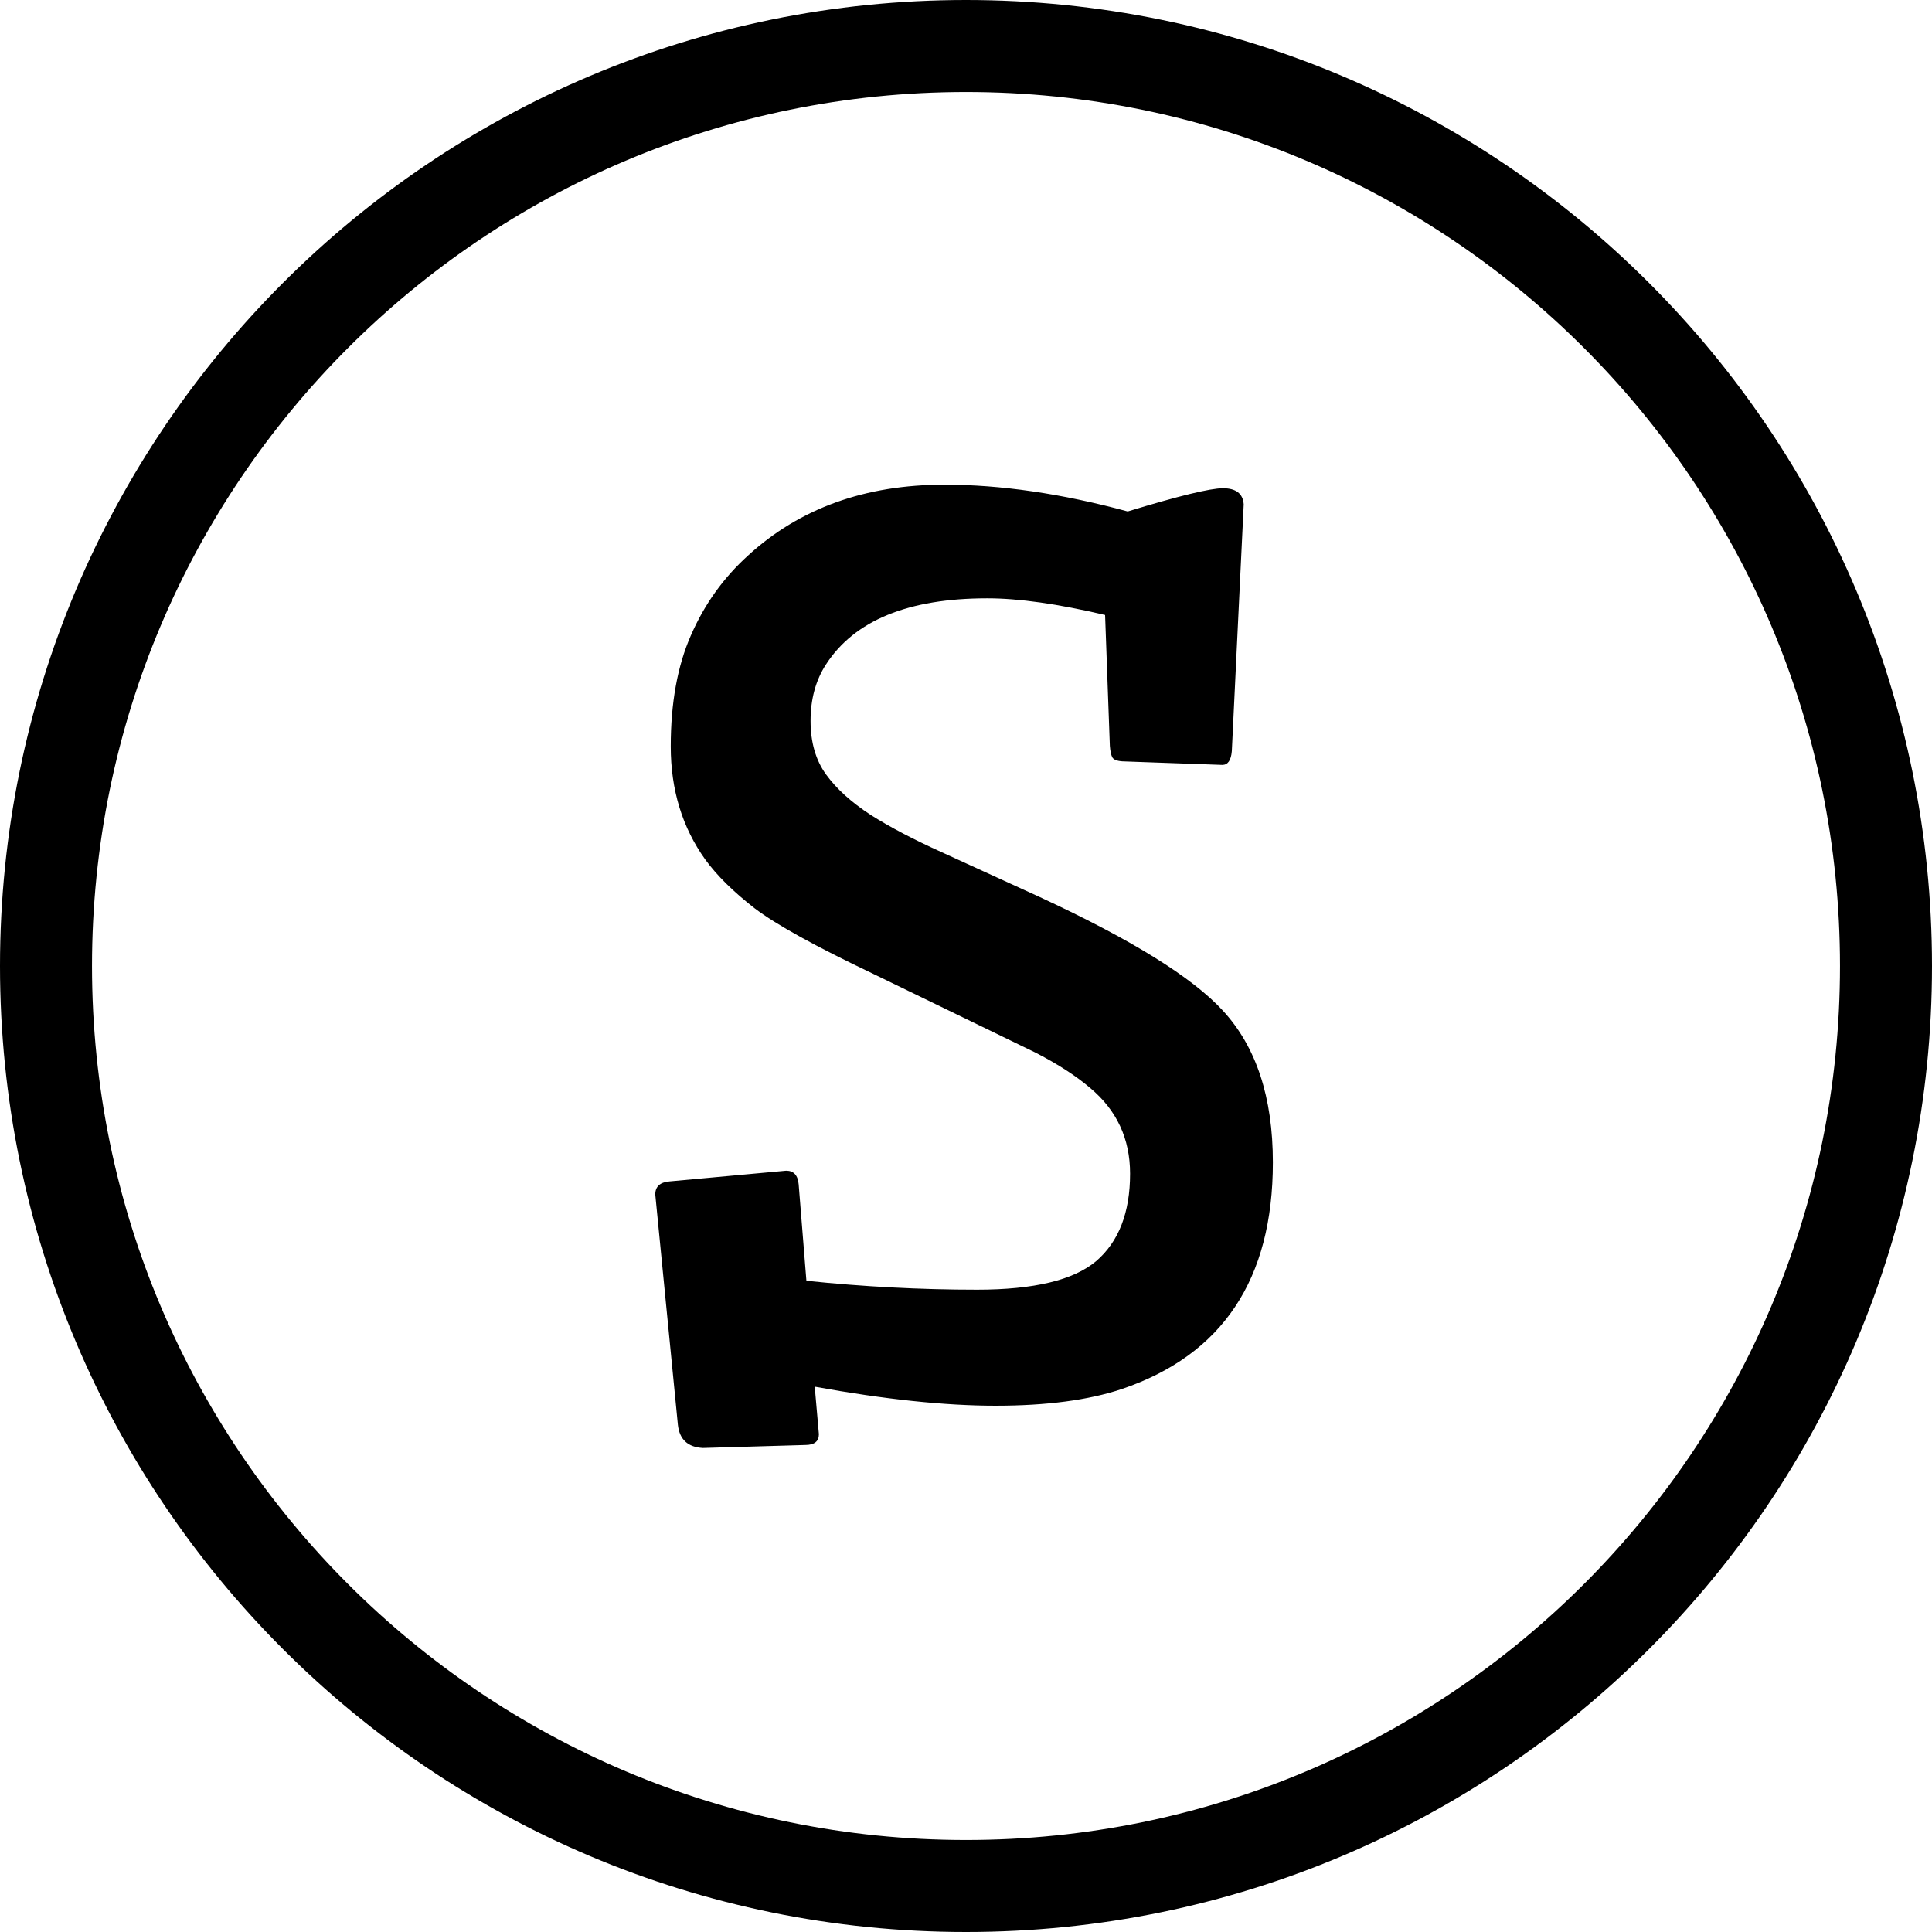 <svg width="1050" height="1050" viewBox="0 0 1050 1050" fill="none" xmlns="http://www.w3.org/2000/svg">
<path d="M525 1025C801.142 1025 1025 801.142 1025 525C1025 248.858 801.142 25 525 25C248.858 25 25 248.858 25 525C25 801.142 248.858 1025 525 1025Z" stroke="black" stroke-width="50"/>
<path d="M609.643 754.926C591.536 760.961 568.685 763.979 541.091 763.979C513.496 763.979 480.729 760.53 442.788 753.632L445.051 779.501C445.051 783.381 442.572 785.322 437.614 785.322L381.995 786.938C373.803 786.507 369.276 782.303 368.414 774.327L356.126 649.185C356.126 644.873 358.713 642.502 363.887 642.07L427.266 636.25C431.362 636.25 433.626 638.73 434.057 643.687L438.261 696.073C469.304 699.306 500.239 700.923 531.066 700.923C561.894 700.923 583.451 695.75 595.739 685.401C608.028 674.838 614.171 658.993 614.171 637.867C614.171 618.897 606.949 603.375 592.506 591.302C584.96 584.836 575.152 578.475 563.079 572.224L474.478 529.216C443.219 514.342 421.769 502.485 410.128 493.646C398.487 484.592 389.54 475.754 383.288 467.13C370.785 449.669 364.533 429.189 364.533 405.691C364.533 381.977 368.198 361.821 375.528 345.221C382.857 328.407 393.205 313.963 406.571 301.891C434.596 276.237 470.166 263.41 513.282 263.41C543.894 263.41 577.092 268.261 612.878 277.962C640.471 269.554 657.718 265.35 664.616 265.35C671.73 265.35 675.503 268.261 675.934 274.081L669.466 408.278C669.036 413.236 667.311 415.715 664.292 415.715L609.968 413.775C606.949 413.559 605.118 412.805 604.47 411.511C603.824 410.218 603.392 408.169 603.177 405.367L600.59 334.227C574.936 328.191 553.594 325.173 536.564 325.173C493.663 325.173 464.453 337.137 448.932 361.066C443.327 369.689 440.524 379.929 440.524 391.786C440.524 403.428 443.327 413.128 448.932 420.889C454.537 428.65 462.621 435.979 473.184 442.878C483.747 449.56 496.682 456.351 511.988 463.25L565.02 487.502C614.818 510.569 648.017 531.156 664.616 549.265C682.724 568.882 691.779 596.368 691.779 631.723C691.779 695.318 664.401 736.385 609.643 754.926Z" fill="black"/>
</svg>
